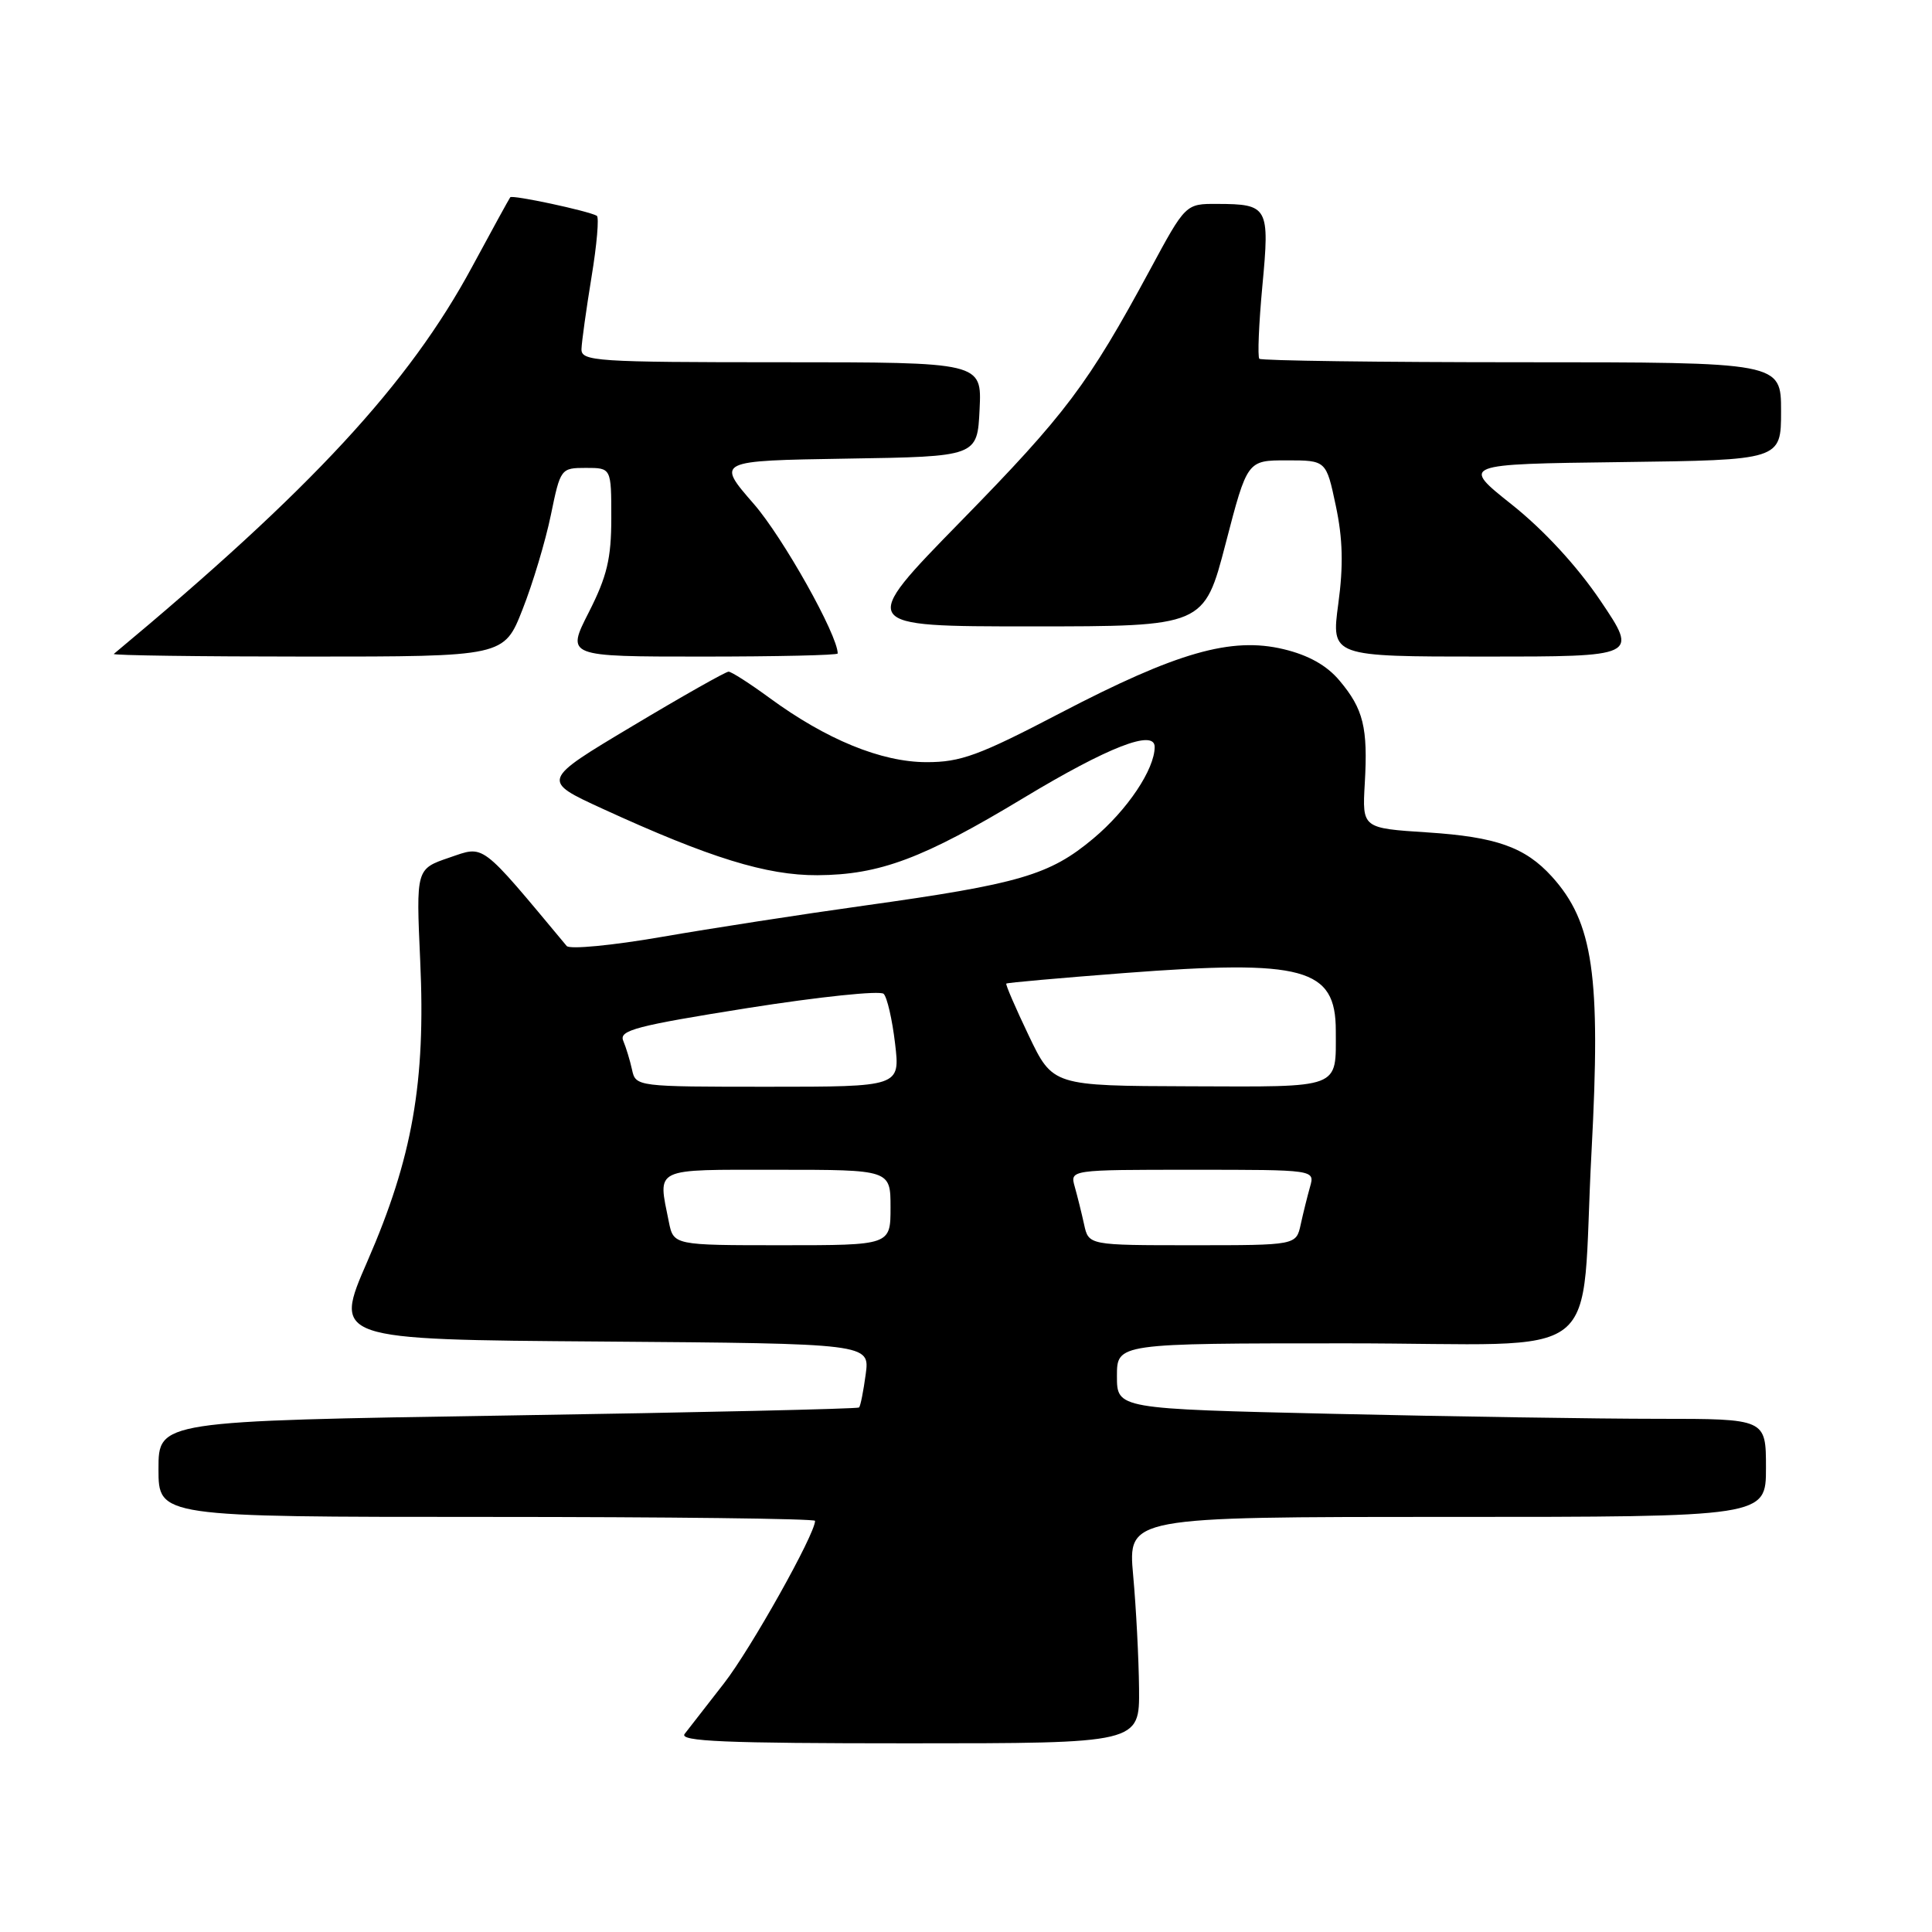<?xml version="1.0" encoding="UTF-8" standalone="no"?>
<!DOCTYPE svg PUBLIC "-//W3C//DTD SVG 1.1//EN" "http://www.w3.org/Graphics/SVG/1.1/DTD/svg11.dtd" >
<svg xmlns="http://www.w3.org/2000/svg" xmlns:xlink="http://www.w3.org/1999/xlink" version="1.1" viewBox="0 0 256 256">
 <g >
 <path fill="currentColor"
d=" M 150.93 223.75 C 150.89 219.76 150.54 213.01 150.15 208.75 C 149.45 201.00 149.45 201.00 191.72 201.00 C 234.00 201.00 234.00 201.00 234.00 194.50 C 234.00 188.00 234.00 188.00 219.66 188.00 C 211.78 188.00 192.43 187.70 176.66 187.34 C 148.00 186.68 148.00 186.68 148.00 182.34 C 148.00 178.00 148.00 178.00 178.44 178.00 C 213.61 178.00 209.34 181.36 210.89 152.50 C 212.13 129.22 211.12 122.22 205.63 116.15 C 202.09 112.25 198.24 110.89 189.16 110.30 C 180.50 109.74 180.50 109.74 180.84 103.81 C 181.27 96.41 180.66 93.94 177.49 90.18 C 175.81 88.17 173.38 86.81 170.08 86.02 C 163.15 84.36 155.95 86.42 140.50 94.48 C 129.72 100.11 127.29 101.00 122.75 100.99 C 116.78 100.98 109.48 97.99 101.97 92.48 C 99.36 90.57 96.92 89.00 96.54 89.00 C 96.16 89.00 90.41 92.25 83.78 96.22 C 71.71 103.43 71.71 103.43 79.88 107.18 C 94.06 113.68 101.58 116.00 108.31 115.97 C 116.57 115.92 122.33 113.76 135.65 105.72 C 146.83 98.98 153.00 96.58 153.00 98.97 C 153.00 101.93 149.39 107.32 144.88 111.10 C 139.08 115.96 135.11 117.12 114.50 120.00 C 106.25 121.15 94.17 123.02 87.65 124.15 C 81.14 125.28 75.48 125.82 75.09 125.35 C 63.49 111.44 64.27 112.03 59.53 113.64 C 55.13 115.14 55.13 115.14 55.68 127.32 C 56.42 143.41 54.65 153.43 48.69 167.11 C 44.16 177.50 44.16 177.50 79.71 177.76 C 115.26 178.03 115.26 178.03 114.71 182.10 C 114.41 184.33 114.02 186.31 113.83 186.50 C 113.65 186.68 92.69 187.16 67.25 187.56 C 21.00 188.29 21.00 188.29 21.00 194.65 C 21.00 201.00 21.00 201.00 64.50 201.00 C 88.42 201.00 108.00 201.23 108.00 201.52 C 108.00 203.29 99.49 218.48 95.94 223.04 C 93.60 226.04 91.26 229.06 90.72 229.75 C 89.95 230.74 96.03 231.00 120.38 231.00 C 151.00 231.00 151.00 231.00 150.93 223.75 Z  M 69.24 80.75 C 70.60 77.31 72.28 71.69 72.99 68.25 C 74.26 62.08 74.31 62.00 77.64 62.00 C 81.00 62.00 81.00 62.00 81.00 68.63 C 81.00 74.00 80.44 76.36 78.02 81.13 C 75.03 87.00 75.03 87.00 93.02 87.00 C 102.91 87.00 111.00 86.82 111.00 86.59 C 111.00 84.14 103.76 71.23 99.88 66.77 C 94.90 61.05 94.90 61.05 112.20 60.77 C 129.50 60.50 129.50 60.50 129.80 54.25 C 130.10 48.00 130.10 48.00 103.55 48.00 C 78.91 48.00 77.00 47.87 77.05 46.25 C 77.08 45.29 77.68 40.99 78.38 36.70 C 79.09 32.42 79.40 28.76 79.08 28.59 C 77.89 27.93 67.88 25.79 67.61 26.14 C 67.46 26.34 65.19 30.47 62.57 35.33 C 54.19 50.88 41.25 64.86 15.08 86.65 C 14.85 86.84 26.39 87.00 40.73 87.00 C 66.79 87.00 66.79 87.00 69.24 80.75 Z  M 212.09 79.63 C 208.98 75.02 204.59 70.26 200.35 66.88 C 193.58 61.50 193.58 61.50 214.79 61.23 C 236.00 60.96 236.00 60.96 236.00 54.48 C 236.00 48.00 236.00 48.00 201.67 48.00 C 182.78 48.00 167.12 47.79 166.87 47.54 C 166.62 47.28 166.80 42.94 167.27 37.89 C 168.26 27.42 168.04 27.04 161.30 27.02 C 157.10 27.00 157.10 27.00 152.38 35.75 C 144.16 50.96 141.23 54.85 127.30 69.09 C 113.70 83.00 113.70 83.00 136.62 83.00 C 159.55 83.00 159.55 83.00 162.41 72.00 C 165.27 61.00 165.27 61.00 170.50 61.00 C 175.73 61.00 175.73 61.00 177.00 67.01 C 177.93 71.37 178.02 74.95 177.33 80.01 C 176.39 87.00 176.39 87.00 196.72 87.00 C 217.06 87.00 217.06 87.00 212.09 79.63 Z  M 88.62 161.88 C 87.17 154.62 86.37 155.00 103.00 155.00 C 118.00 155.00 118.00 155.00 118.00 160.00 C 118.00 165.00 118.00 165.00 103.62 165.00 C 89.25 165.00 89.25 165.00 88.62 161.88 Z  M 143.65 162.25 C 143.32 160.74 142.76 158.49 142.41 157.25 C 141.77 155.00 141.77 155.00 158.00 155.00 C 174.23 155.00 174.23 155.00 173.59 157.25 C 173.24 158.49 172.68 160.74 172.35 162.25 C 171.75 165.00 171.75 165.00 158.00 165.00 C 144.25 165.00 144.25 165.00 143.65 162.25 Z  M 83.75 141.75 C 83.48 140.51 82.95 138.78 82.58 137.90 C 82.00 136.52 84.30 135.92 99.08 133.57 C 108.52 132.08 116.63 131.23 117.09 131.69 C 117.55 132.15 118.23 135.11 118.60 138.26 C 119.28 144.00 119.28 144.00 101.75 144.00 C 84.40 144.00 84.23 143.98 83.75 141.75 Z  M 136.31 137.21 C 134.56 133.55 133.22 130.45 133.34 130.33 C 133.45 130.21 140.46 129.59 148.90 128.94 C 172.80 127.11 177.00 128.26 177.00 136.57 C 177.00 144.36 177.93 144.01 157.64 143.94 C 139.50 143.88 139.50 143.88 136.31 137.21 Z "/>
</g>
</svg>